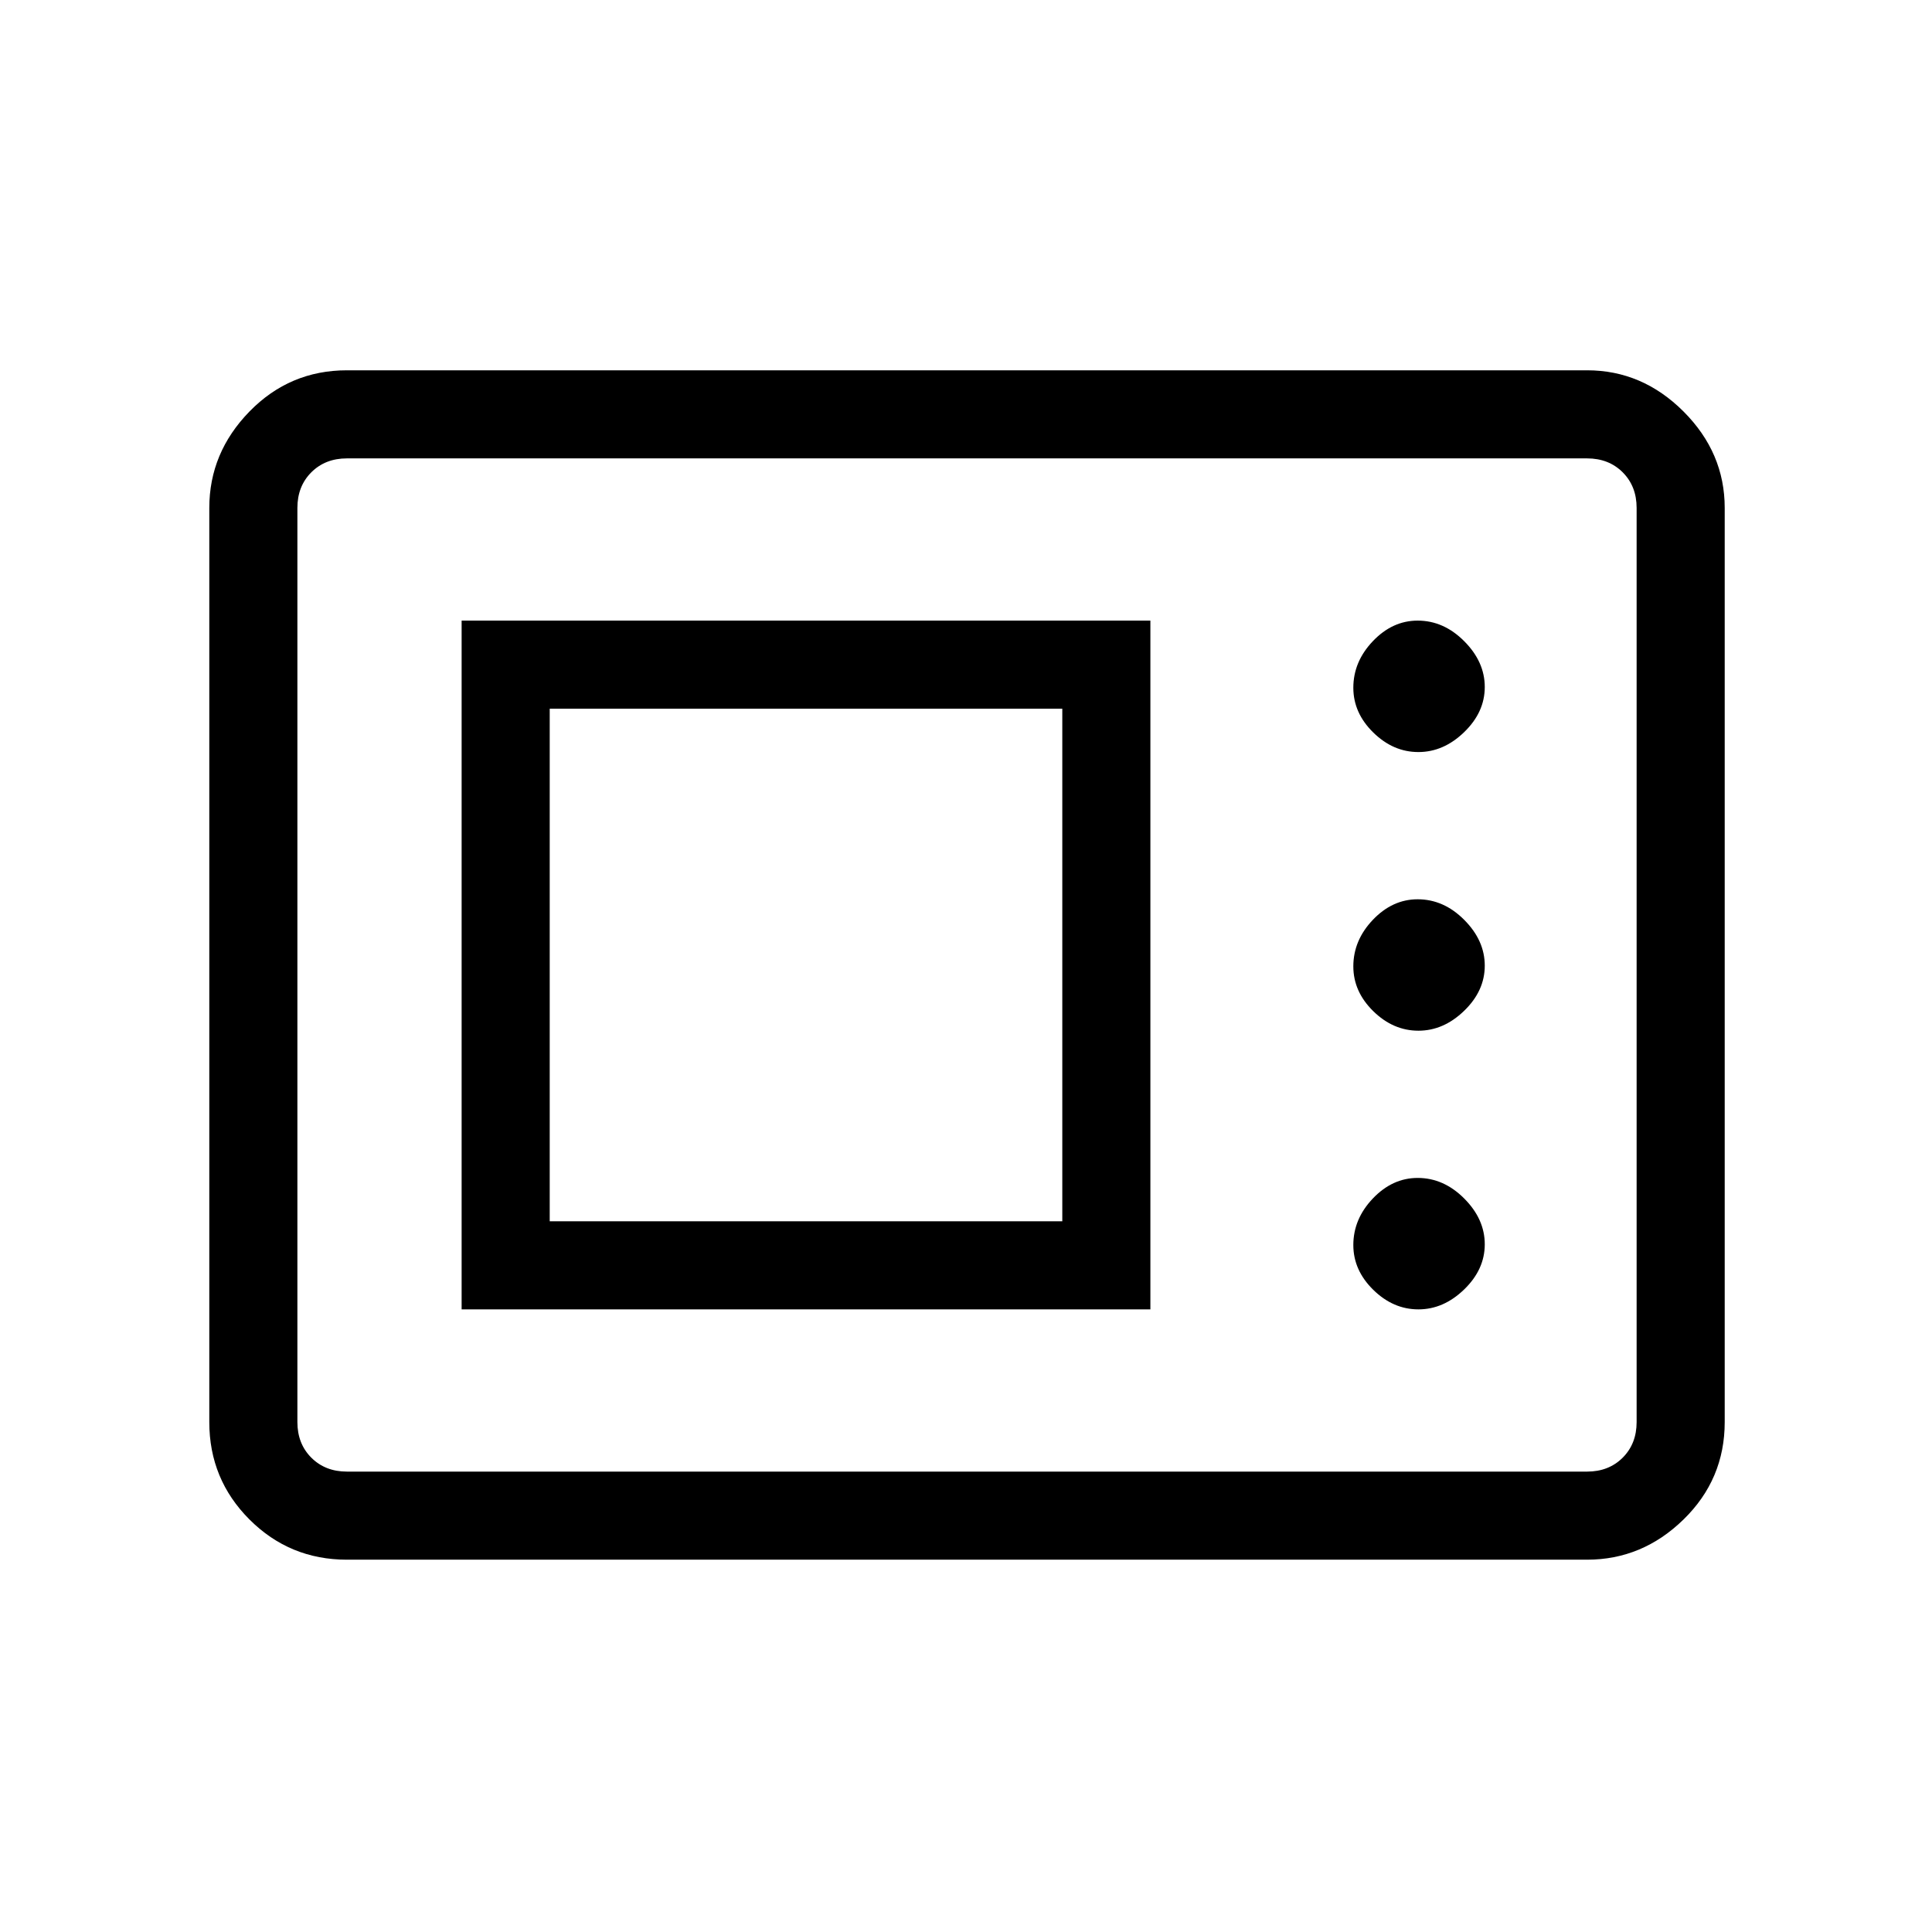 <svg xmlns="http://www.w3.org/2000/svg" height="48" viewBox="0 -960 960 960" width="48"><path d="M172.38-185q-28.44 0-48.41-19.97Q104-224.94 104-253.38v-454.24q0-27.44 19.97-47.91Q143.94-776 172.38-776h616.24q27.44 0 47.91 20.47Q857-735.06 857-707.62v454.24q0 28.44-20.47 48.41Q816.06-185 788.62-185H172.38Zm0-43.77h616.24q10.76 0 17.69-6.92 6.92-6.93 6.92-17.69v-454.24q0-10.76-6.92-17.69-6.93-6.92-17.69-6.92H172.38q-10.76 0-17.69 6.92-6.92 6.93-6.92 17.69v454.24q0 10.76 6.92 17.69 6.93 6.92 17.69 6.92Zm57-80.61h342.24v-342.24H229.38v342.24Zm475.41 0q12.52 0 22.75-9.91 10.23-9.9 10.23-22.42 0-12.52-10.2-22.75-10.19-10.23-23.14-10.23-12.53 0-22.25 10.19-9.72 10.2-9.72 23.15 0 12.53 9.9 22.25 9.91 9.72 22.43 9.72Zm-431.64-43.77v-254.7h254.7v254.7h-254.7Zm431.64-94.7q12.52 0 22.75-9.9t10.23-22.42q0-12.52-10.2-22.75-10.19-10.23-23.14-10.23-12.53 0-22.25 10.19-9.72 10.2-9.72 23.15 0 12.53 9.9 22.25 9.91 9.71 22.43 9.71Zm0-138.46q12.52 0 22.75-9.9t10.23-22.42q0-12.52-10.2-22.75-10.19-10.24-23.14-10.24-12.53 0-22.25 10.2-9.72 10.19-9.72 23.15 0 12.53 9.9 22.24 9.91 9.72 22.43 9.72ZM147.77-228.77V-732.23-228.77Z"/></svg>
